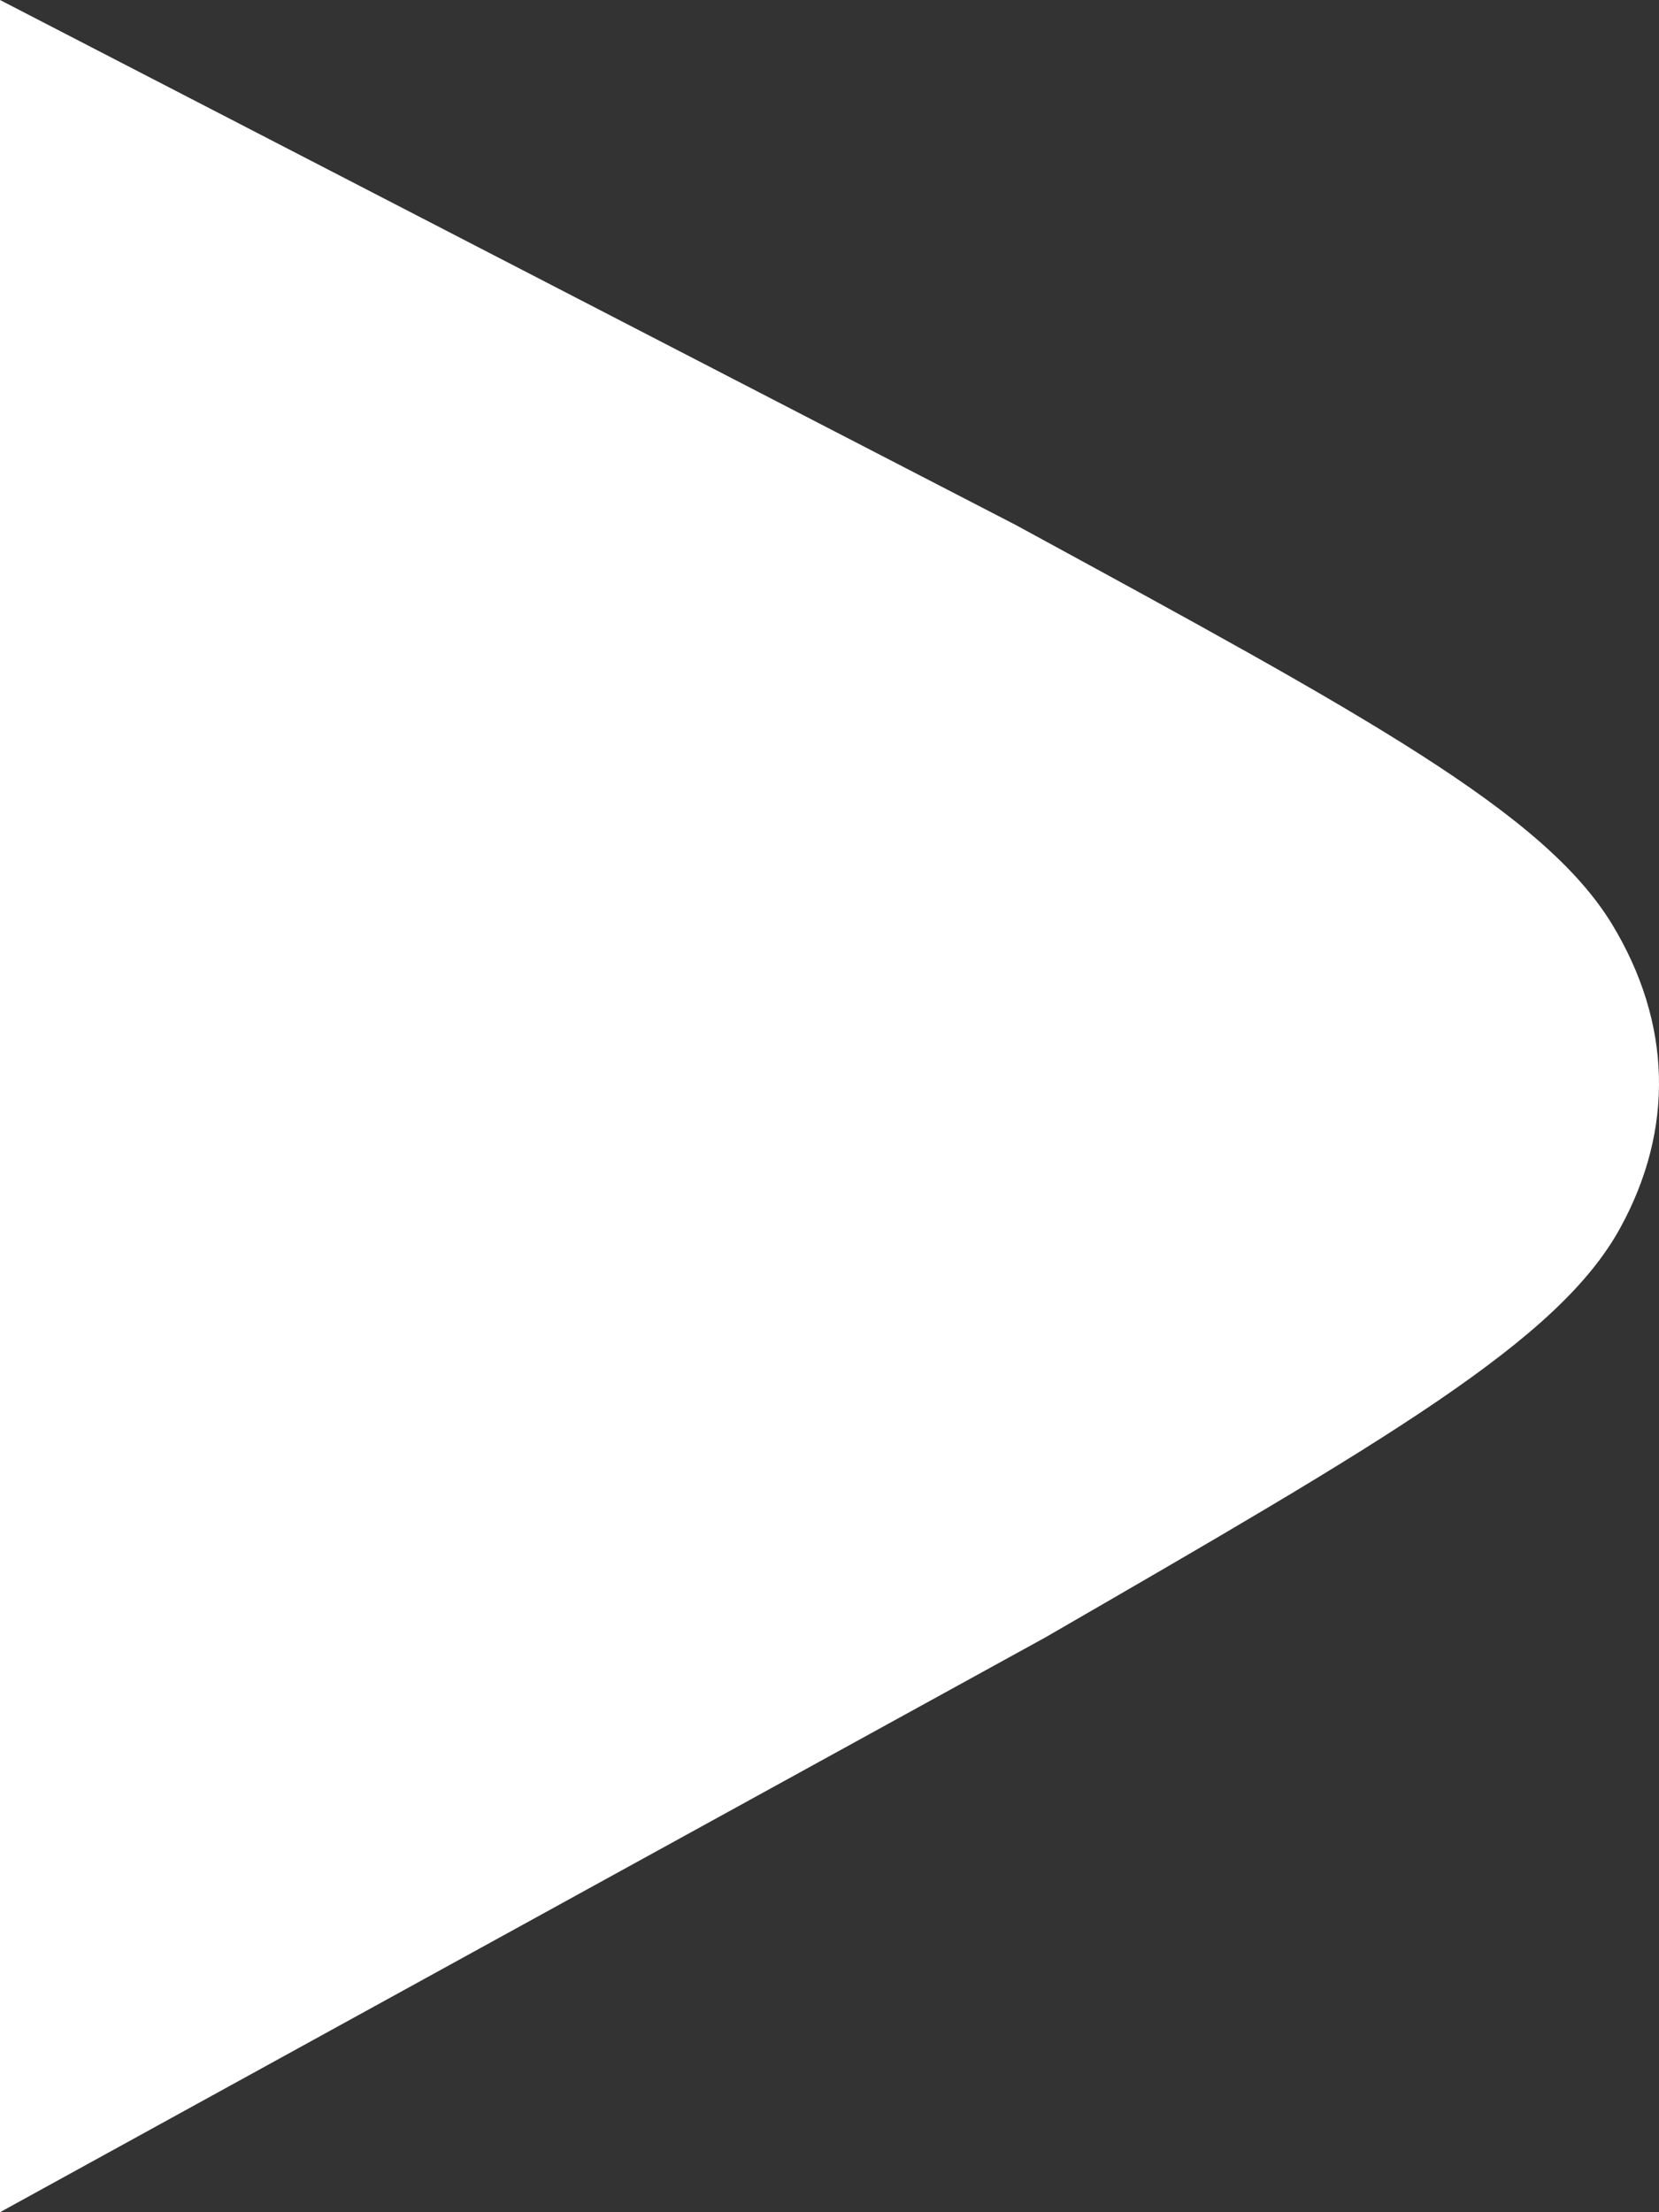 <svg width="9" height="12" viewBox="0 0 9 12" fill="none" xmlns="http://www.w3.org/2000/svg">
<rect x="0" y="0" width="9" height="12" fill="#333333" stroke="none"/>
<path d="M0 5.853V12L5.671 8.882C7.525 7.81 8.453 7.274 8.789 6.662C9.085 6.124 9.069 5.547 8.745 5.013C8.376 4.408 7.42 3.887 5.509 2.847L0 0V5.853Z" fill="white"/>
</svg>
